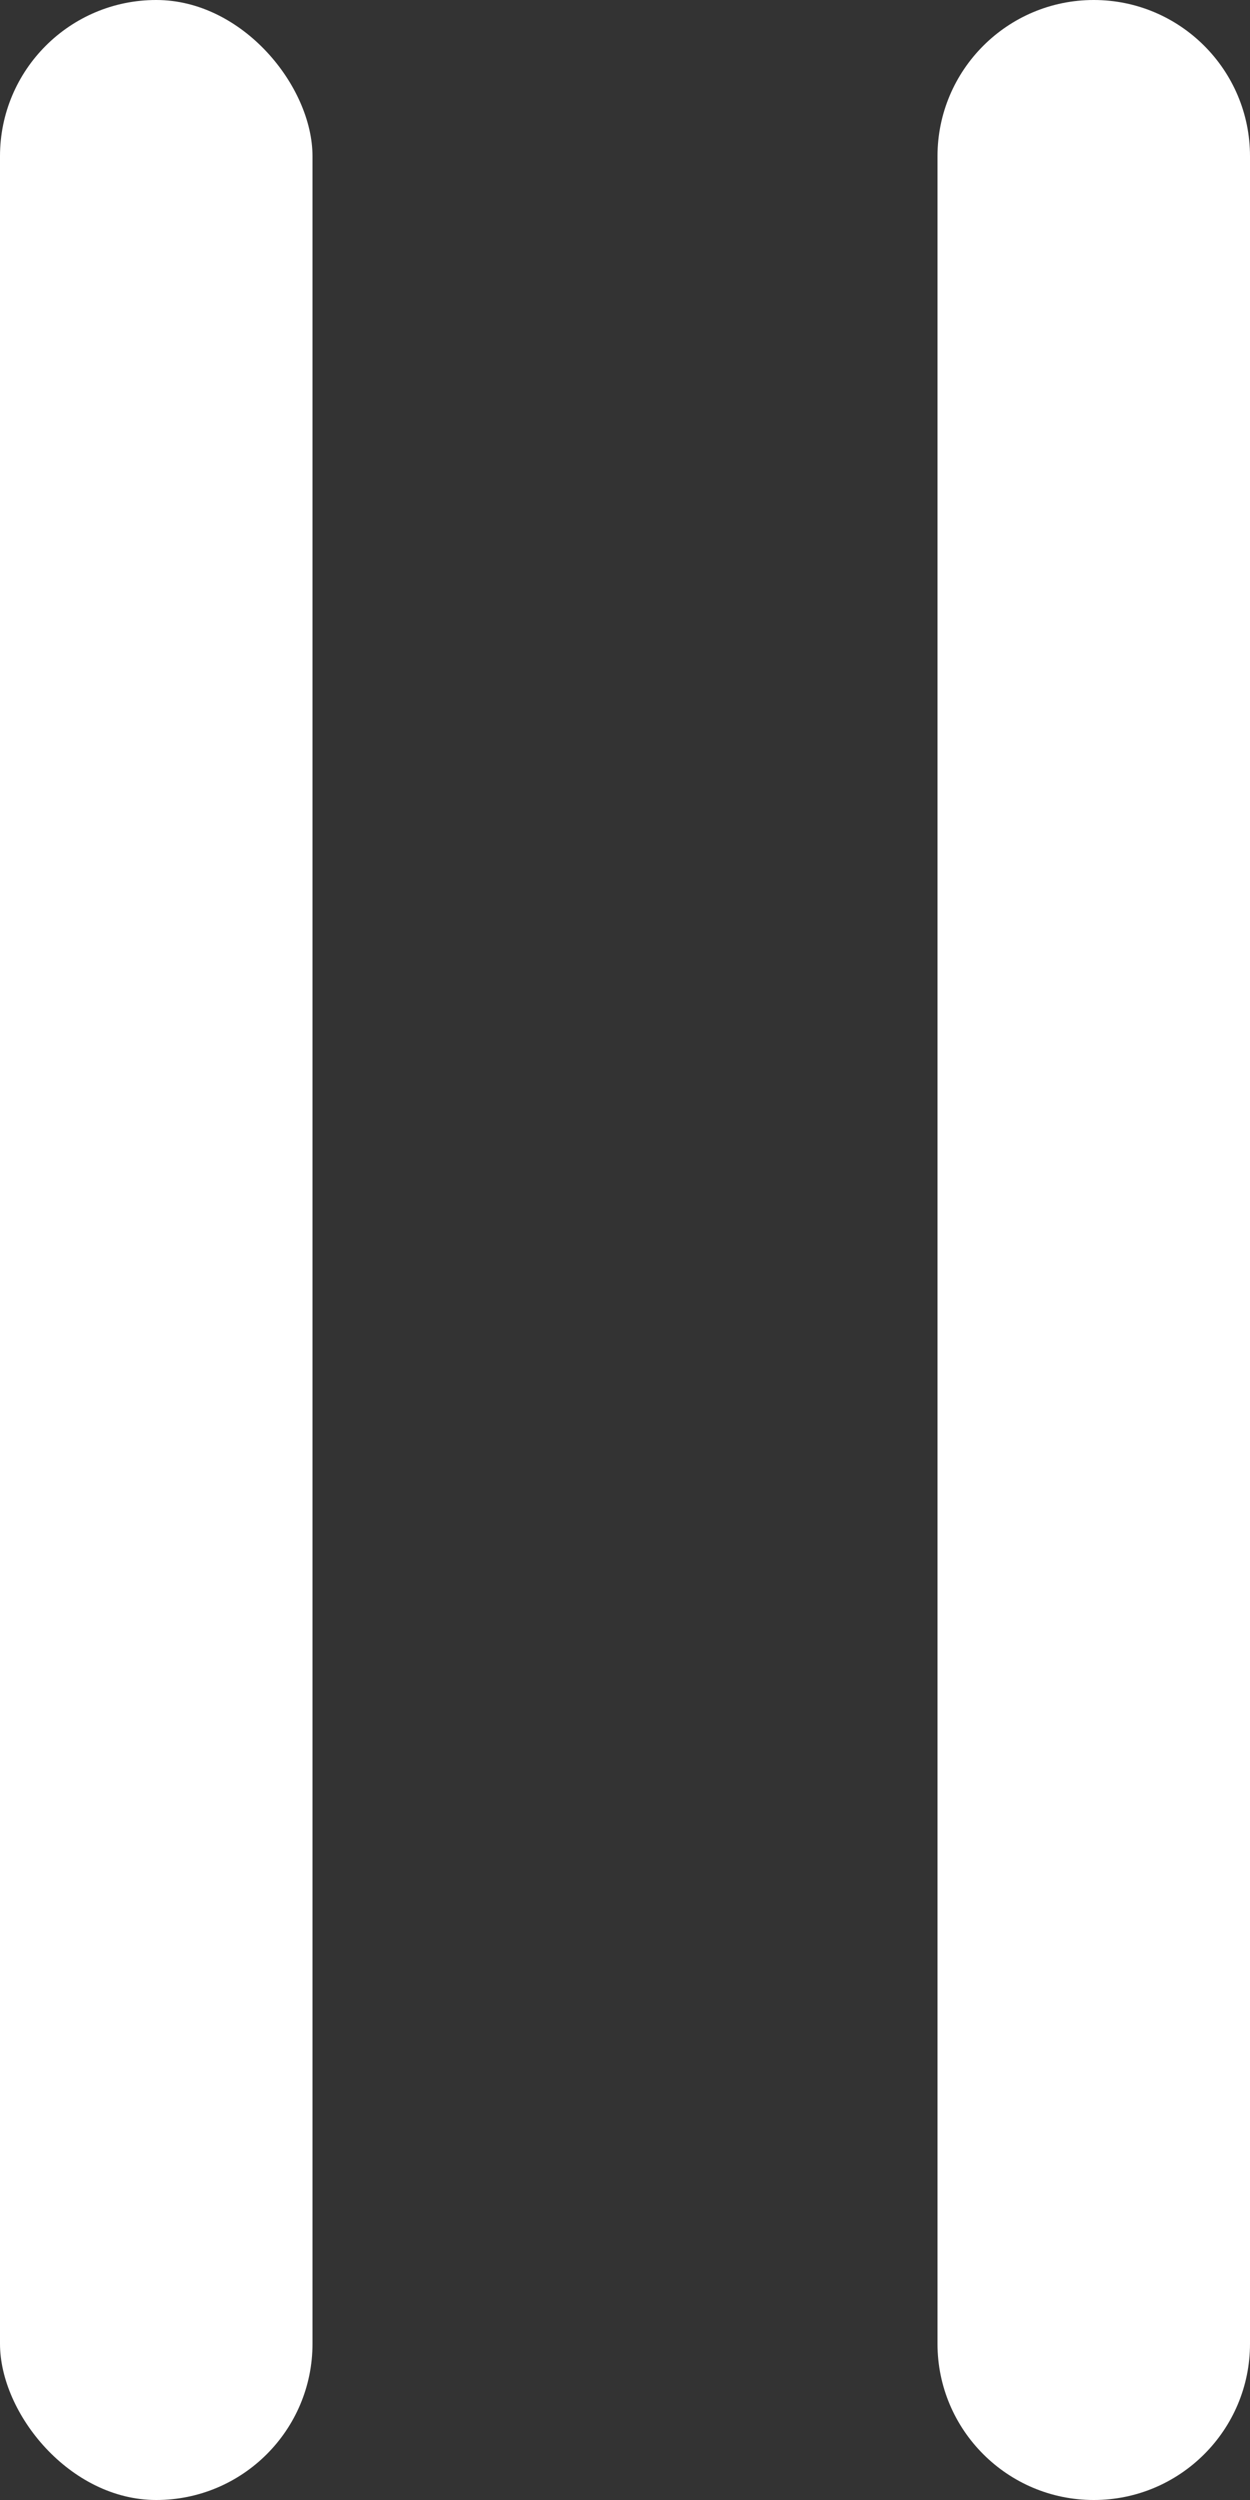 <svg width="8" height="16" viewBox="0 0 8 16" fill="none" xmlns="http://www.w3.org/2000/svg">
<rect x="0" y="0" width="8" height="16" fill="#333333" stroke="none"/>
<rect width="2" height="16" rx="1" fill="white"/>
<path d="M6 1C6 0.448 6.448 0 7 0V0C7.552 0 8 0.448 8 1V15C8 15.552 7.552 16 7 16V16C6.448 16 6 15.552 6 15V1Z" fill="white"/>
</svg>
